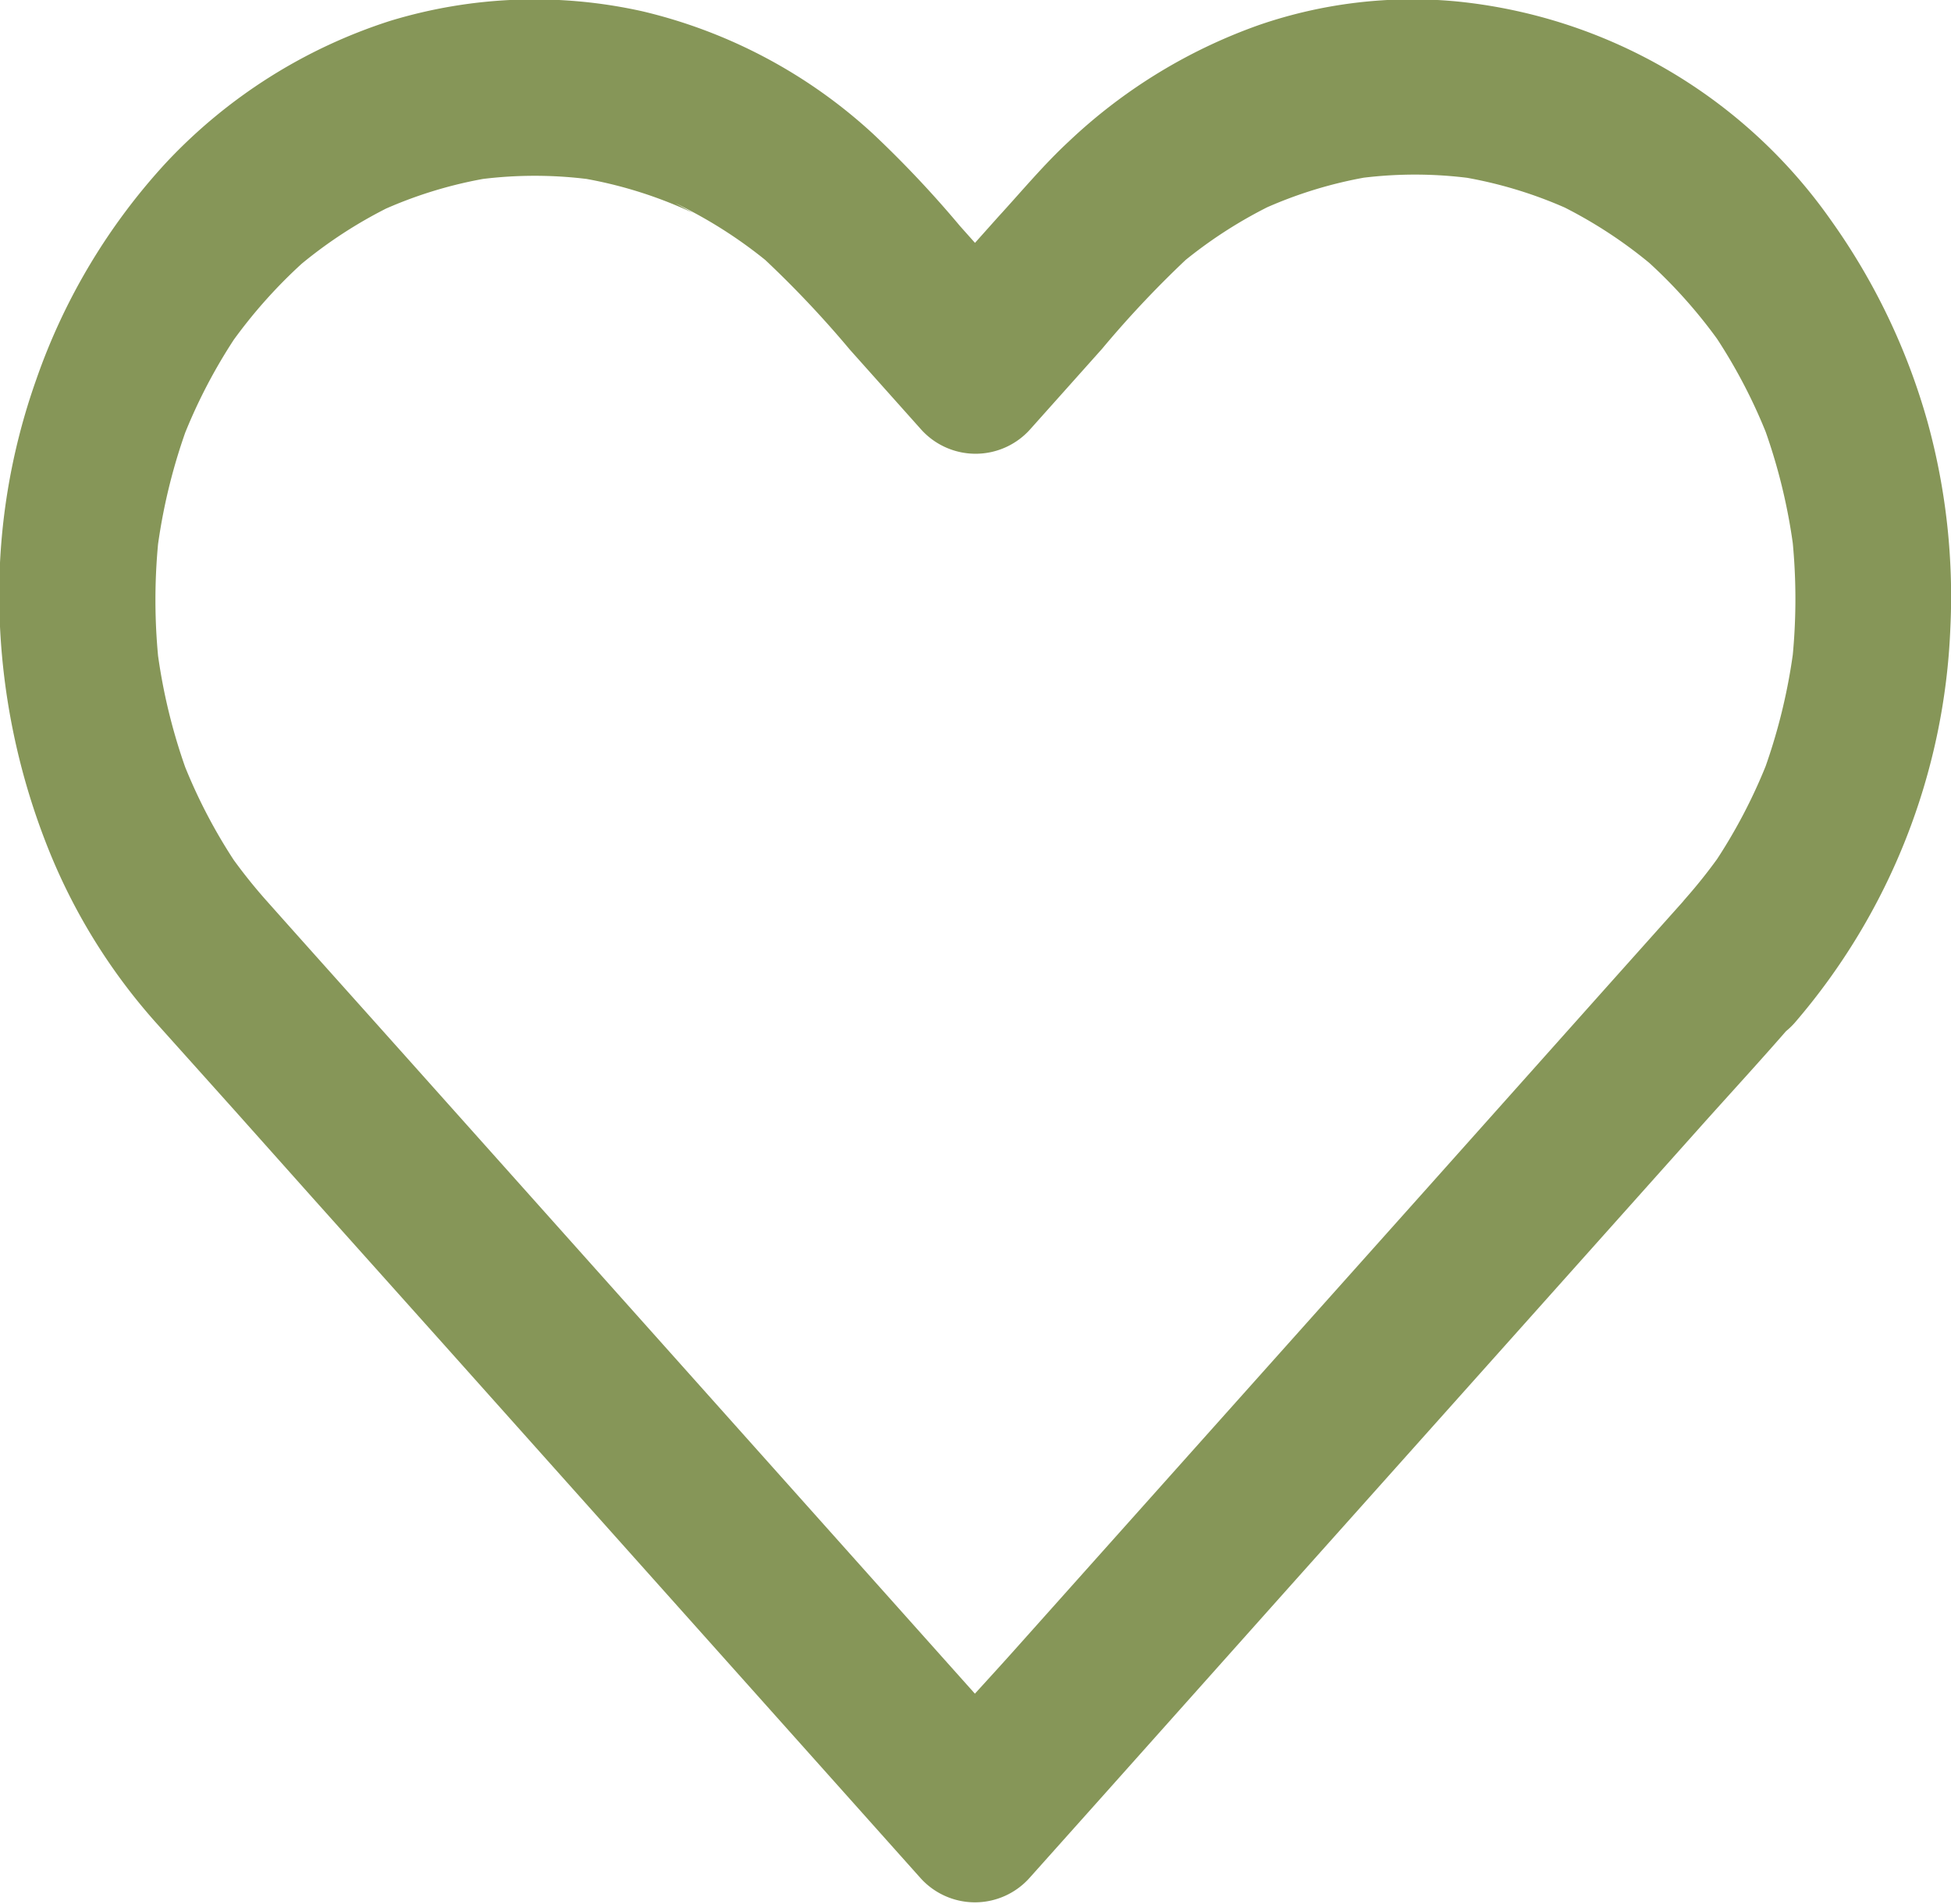 <svg xmlns="http://www.w3.org/2000/svg" width="24.836" height="24.237" viewBox="0 0 24.836 24.237"><g transform="translate(-74.004 -130.214)"><g transform="translate(74.004 130.214)"><g transform="translate(0 0)"><path d="M95.445,141.673l-.966,1.081-2.32,2.6-2.818,3.154-2.427,2.717c-.393.44-.8.87-1.179,1.32l-.017.019h1.4l-1.189-1.331-2.649-2.966-2.726-3.052-1.449-1.622c-.571-.639-1.143-1.276-1.713-1.917a6.739,6.739,0,0,1-.489-.621l.155.225a6.858,6.858,0,0,1-.745-1.423l.1.265a7.318,7.318,0,0,1-.413-1.682l.035.3a7.569,7.569,0,0,1,0-1.777l-.035.3a7.355,7.355,0,0,1,.413-1.682l-.1.265a6.85,6.85,0,0,1,.745-1.423l-.155.225a6.392,6.392,0,0,1,1.059-1.181l-.2.174a5.813,5.813,0,0,1,1.271-.828l-.237.112a5.517,5.517,0,0,1,1.475-.453l-.264.04a5.425,5.425,0,0,1,1.609,0l-.264-.04a5.506,5.506,0,0,1,1.475.453L82.6,132.8a5.825,5.825,0,0,1,1.271.828l-.2-.174a13.23,13.23,0,0,1,1.152,1.212l.9,1.008a.932.932,0,0,0,1.4,0l.91-1.019a13.16,13.16,0,0,1,1.137-1.2l-.2.174a5.815,5.815,0,0,1,1.3-.842l-.237.112a5.5,5.5,0,0,1,1.456-.444l-.264.04a5.412,5.412,0,0,1,1.583,0l-.264-.04a5.511,5.511,0,0,1,1.506.459l-.237-.112a5.841,5.841,0,0,1,1.281.839l-.2-.174a6.41,6.41,0,0,1,1.045,1.169l-.155-.225a6.857,6.857,0,0,1,.745,1.423l-.1-.265a7.318,7.318,0,0,1,.413,1.682l-.035-.3a7.571,7.571,0,0,1,0,1.777l.035-.3a7.355,7.355,0,0,1-.413,1.682l.1-.265a6.85,6.85,0,0,1-.745,1.423l.155-.225a6.757,6.757,0,0,1-.489.622,1.223,1.223,0,0,0,0,1.571.934.934,0,0,0,1.4,0,8.2,8.2,0,0,0,1.982-5.031,8.369,8.369,0,0,0-.29-2.617,8.254,8.254,0,0,0-1.228-2.567,6.62,6.62,0,0,0-4.779-2.79,6,6,0,0,0-2.5.3,6.834,6.834,0,0,0-2.424,1.483c-.319.295-.6.634-.9.961l-.936,1.048-.06.068h1.4l-.891-1a13.69,13.69,0,0,0-1.107-1.174,6.562,6.562,0,0,0-2.93-1.558,6.308,6.308,0,0,0-3.217.121,6.719,6.719,0,0,0-2.847,1.8,7.891,7.891,0,0,0-1.657,2.765,8.18,8.18,0,0,0-.47,2.915,8.74,8.74,0,0,0,.648,3.122,7.512,7.512,0,0,0,1.369,2.178l.986,1.1.981,1.1,1.7,1.9,2.417,2.706,2.279,2.551,1.279,1.432.06.067a.932.932,0,0,0,1.4,0l.966-1.081,2.32-2.6,2.818-3.154,2.427-2.717c.393-.44.793-.873,1.179-1.32l.017-.019a1.222,1.222,0,0,0,0-1.571A.935.935,0,0,0,95.445,141.673Z" transform="translate(-74.004 -130.214)" fill="#869658"/></g></g></g></svg>